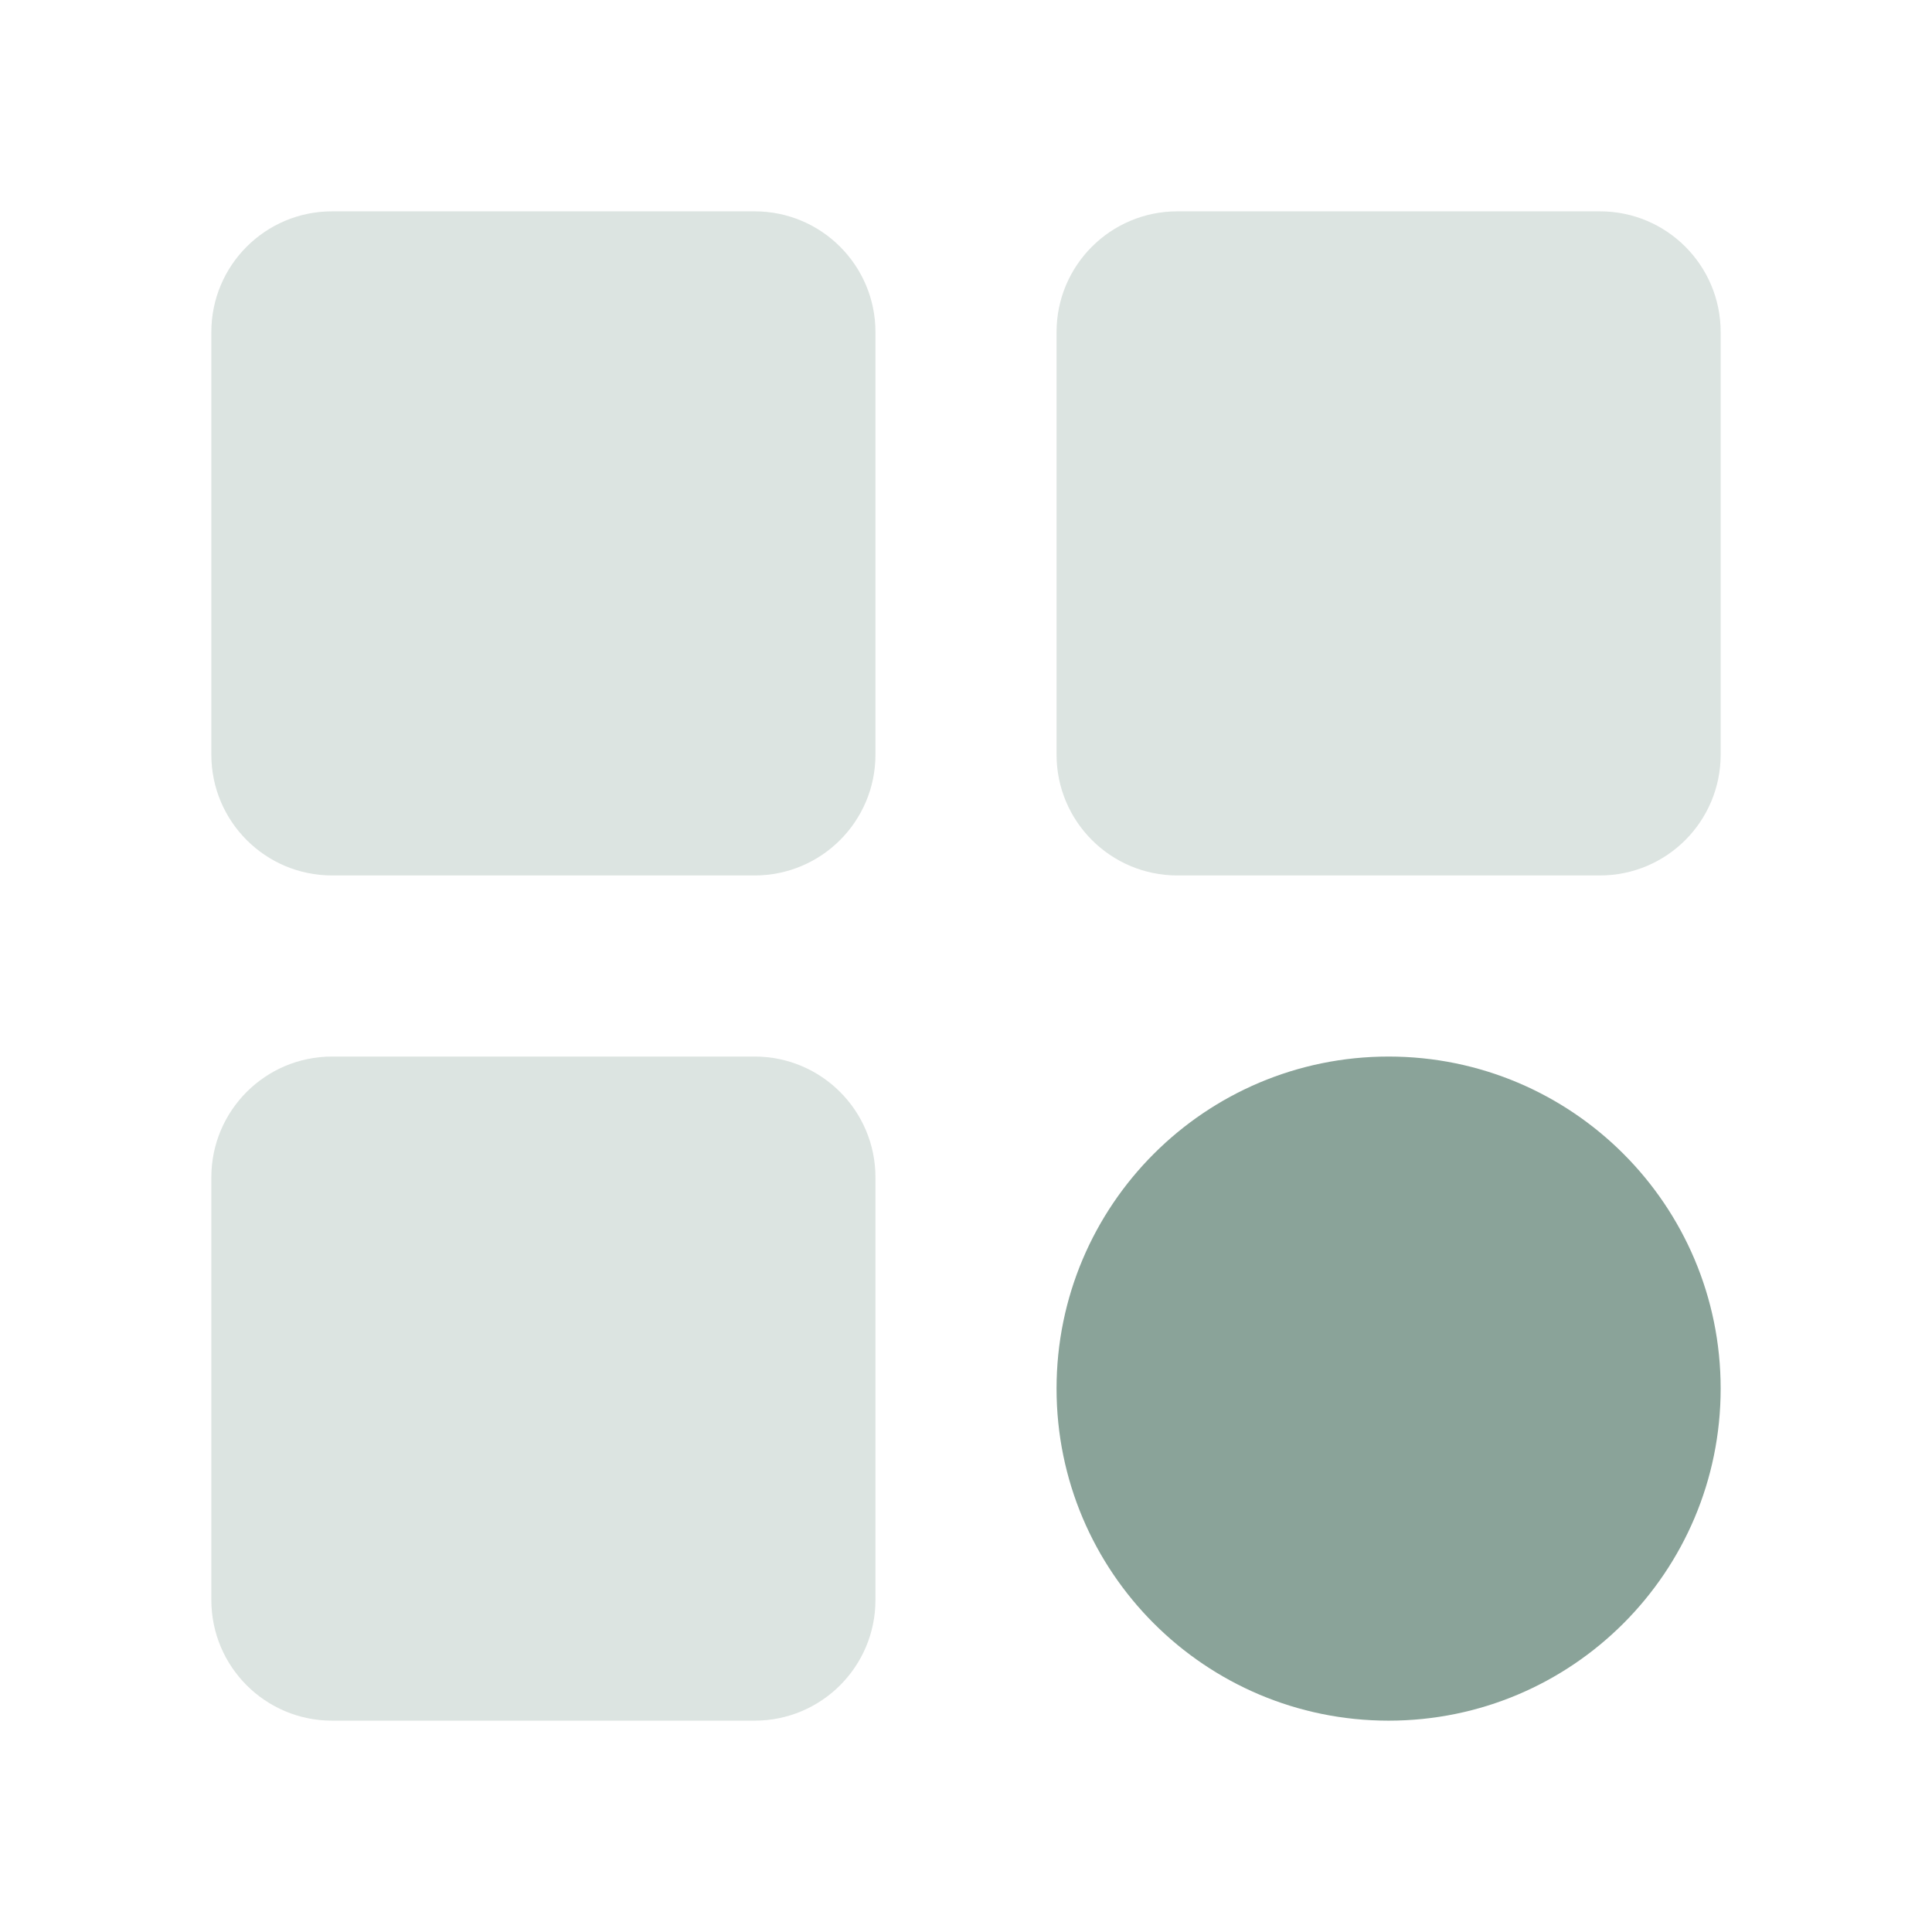 <svg width="23" height="23" viewBox="0 0 23 23" fill="none" xmlns="http://www.w3.org/2000/svg">
<g opacity="0.3">
<path d="M8.984 2.516H3.953C3.159 2.516 2.516 3.159 2.516 3.953V8.984C2.516 9.778 3.159 10.422 3.953 10.422H8.984C9.778 10.422 10.422 9.778 10.422 8.984V3.953C10.422 3.159 9.778 2.516 8.984 2.516Z" fill="#8AA399"/>
<path d="M19.047 2.516H14.016C13.222 2.516 12.578 3.159 12.578 3.953V8.984C12.578 9.778 13.222 10.422 14.016 10.422H19.047C19.841 10.422 20.484 9.778 20.484 8.984V3.953C20.484 3.159 19.841 2.516 19.047 2.516Z" fill="#8AA399"/>
<path d="M8.984 12.578H3.953C3.159 12.578 2.516 13.222 2.516 14.016V19.047C2.516 19.841 3.159 20.484 3.953 20.484H8.984C9.778 20.484 10.422 19.841 10.422 19.047V14.016C10.422 13.222 9.778 12.578 8.984 12.578Z" fill="#8AA399"/>
</g>
<path d="M16.531 20.484C18.715 20.484 20.484 18.715 20.484 16.531C20.484 14.348 18.715 12.578 16.531 12.578C14.348 12.578 12.578 14.348 12.578 16.531C12.578 18.715 14.348 20.484 16.531 20.484Z" fill="#8AA399"/>
</svg>

